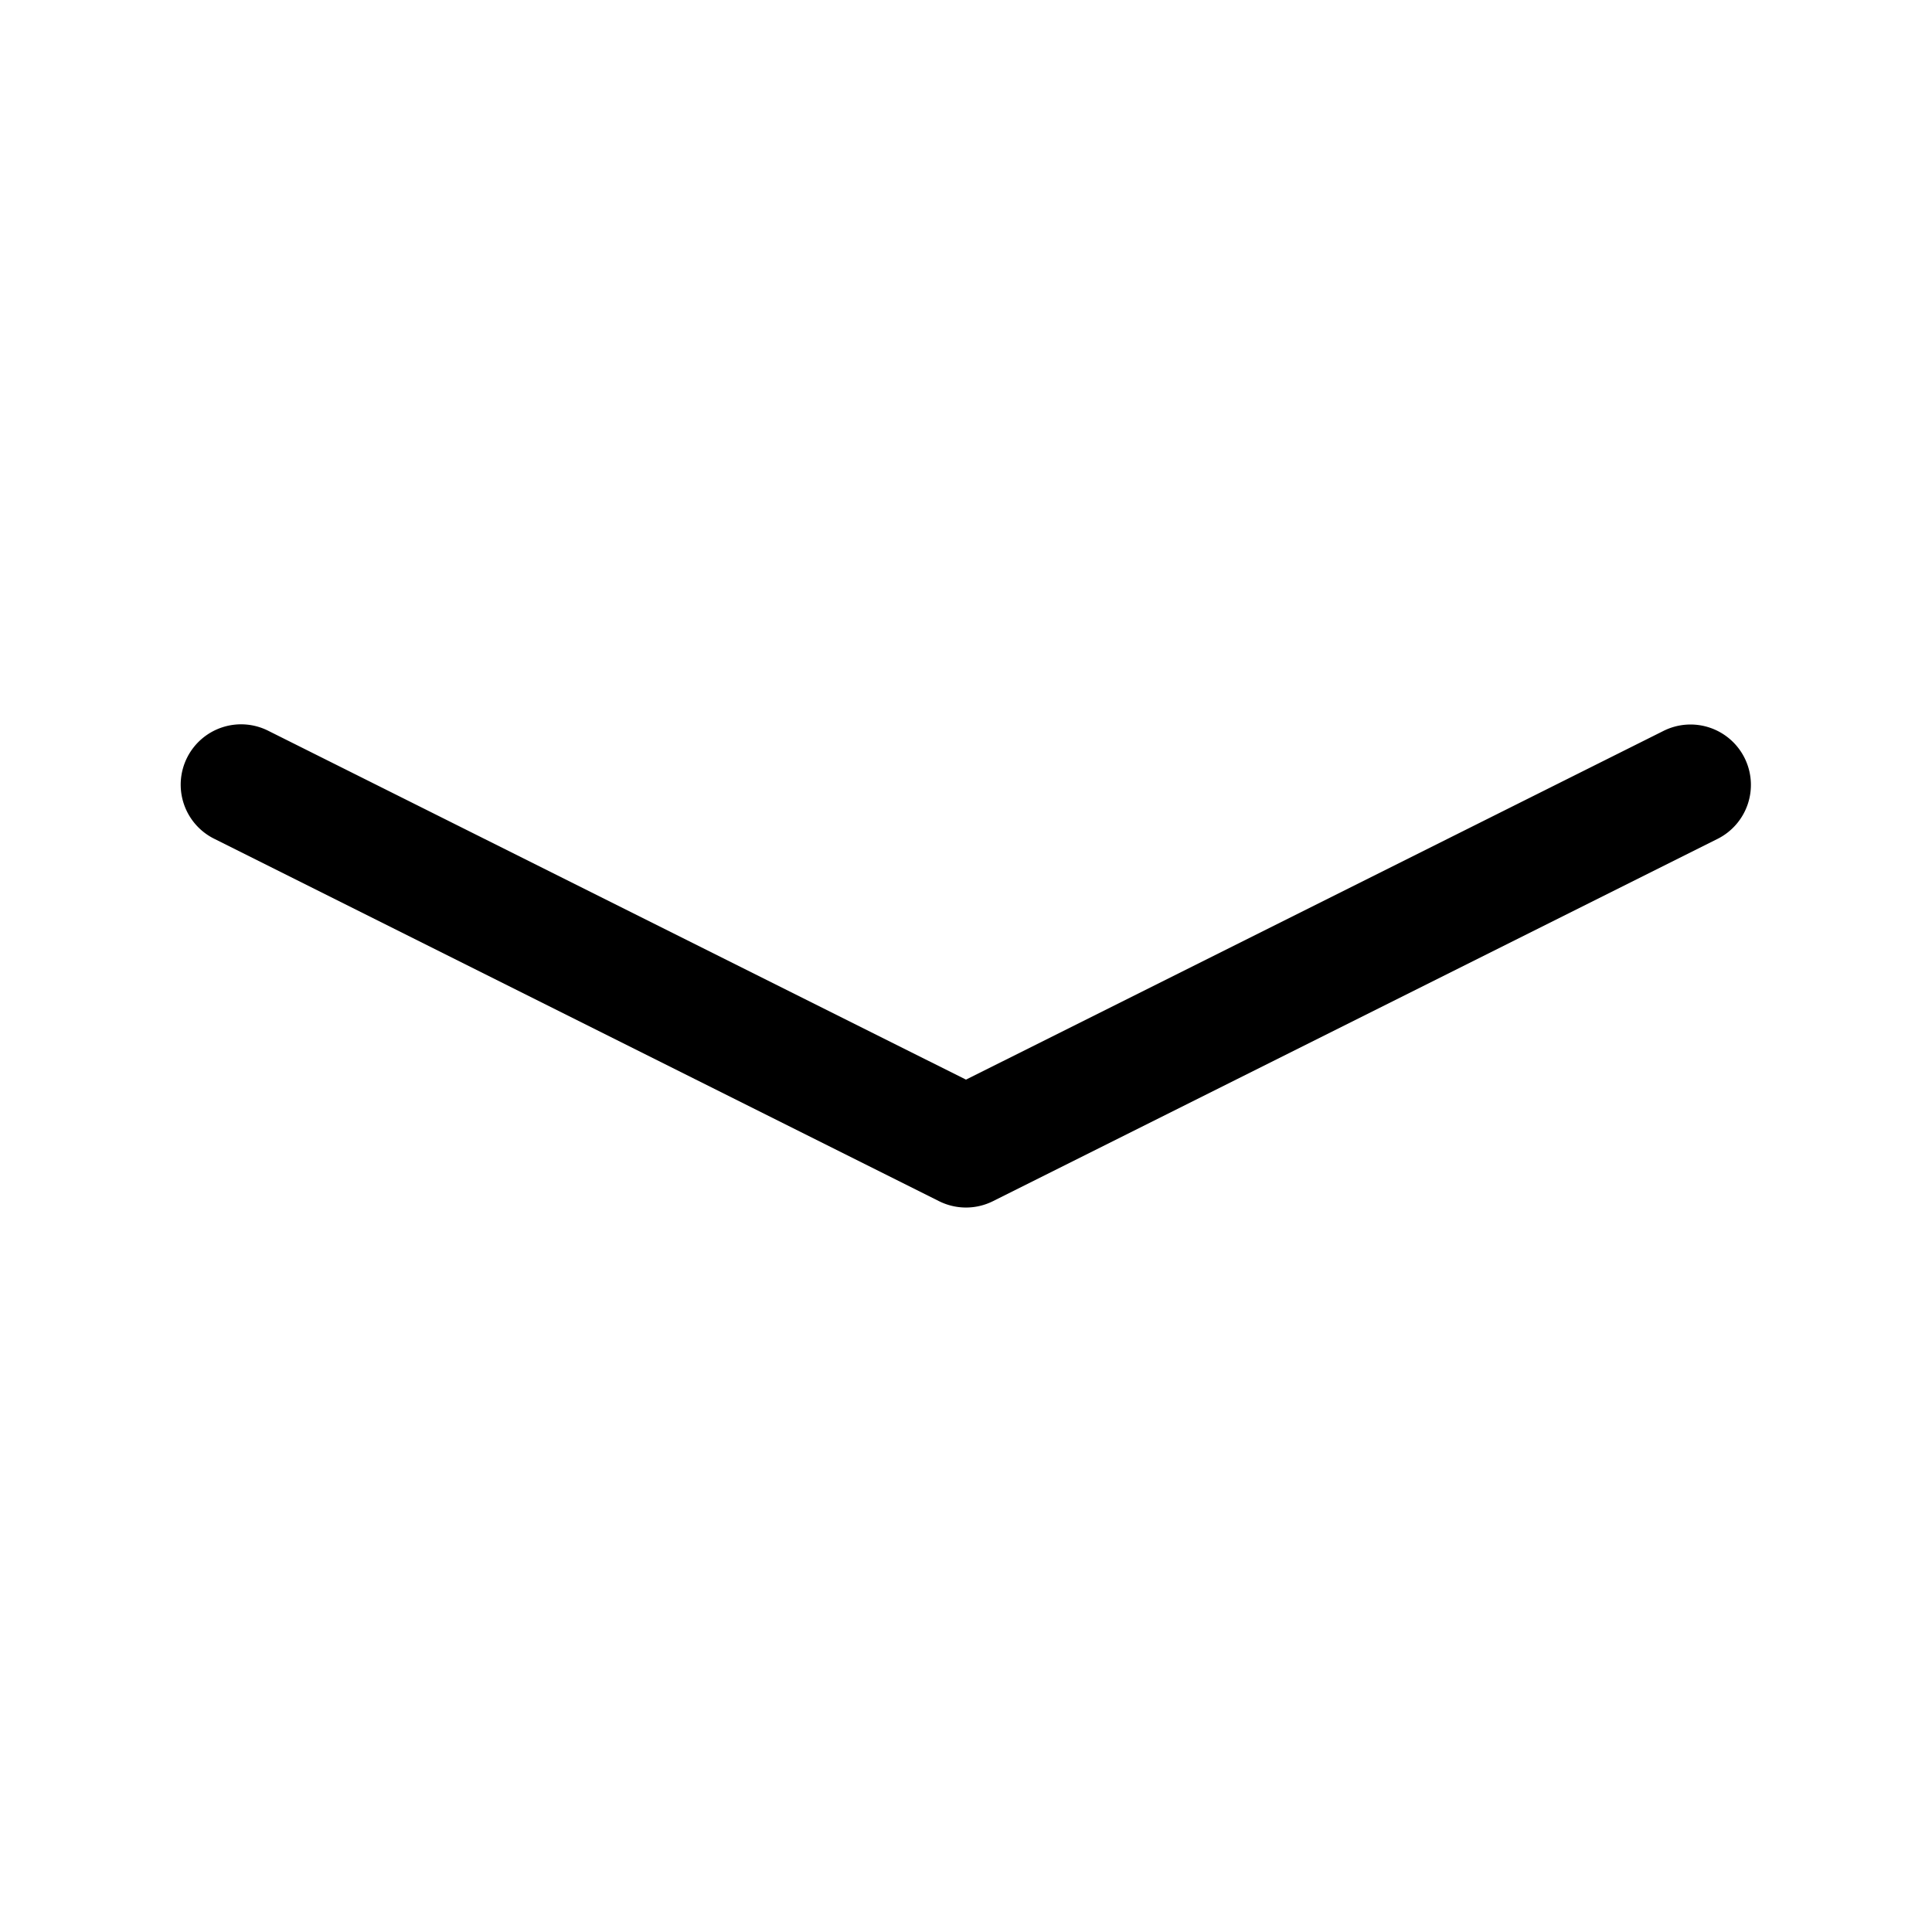 <svg xmlns="http://www.w3.org/2000/svg" width="32" height="32" viewBox="0 0 32 32"><path d="M28.895 12.553a1 1 0 0 0-1.342-.447L16 17.882 4.447 12.106a1 1 0 1 0-.894 1.789l12 6a1 1 0 0 0 .894 0l12-6a1 1 0 0 0 .448-1.342"/></svg>